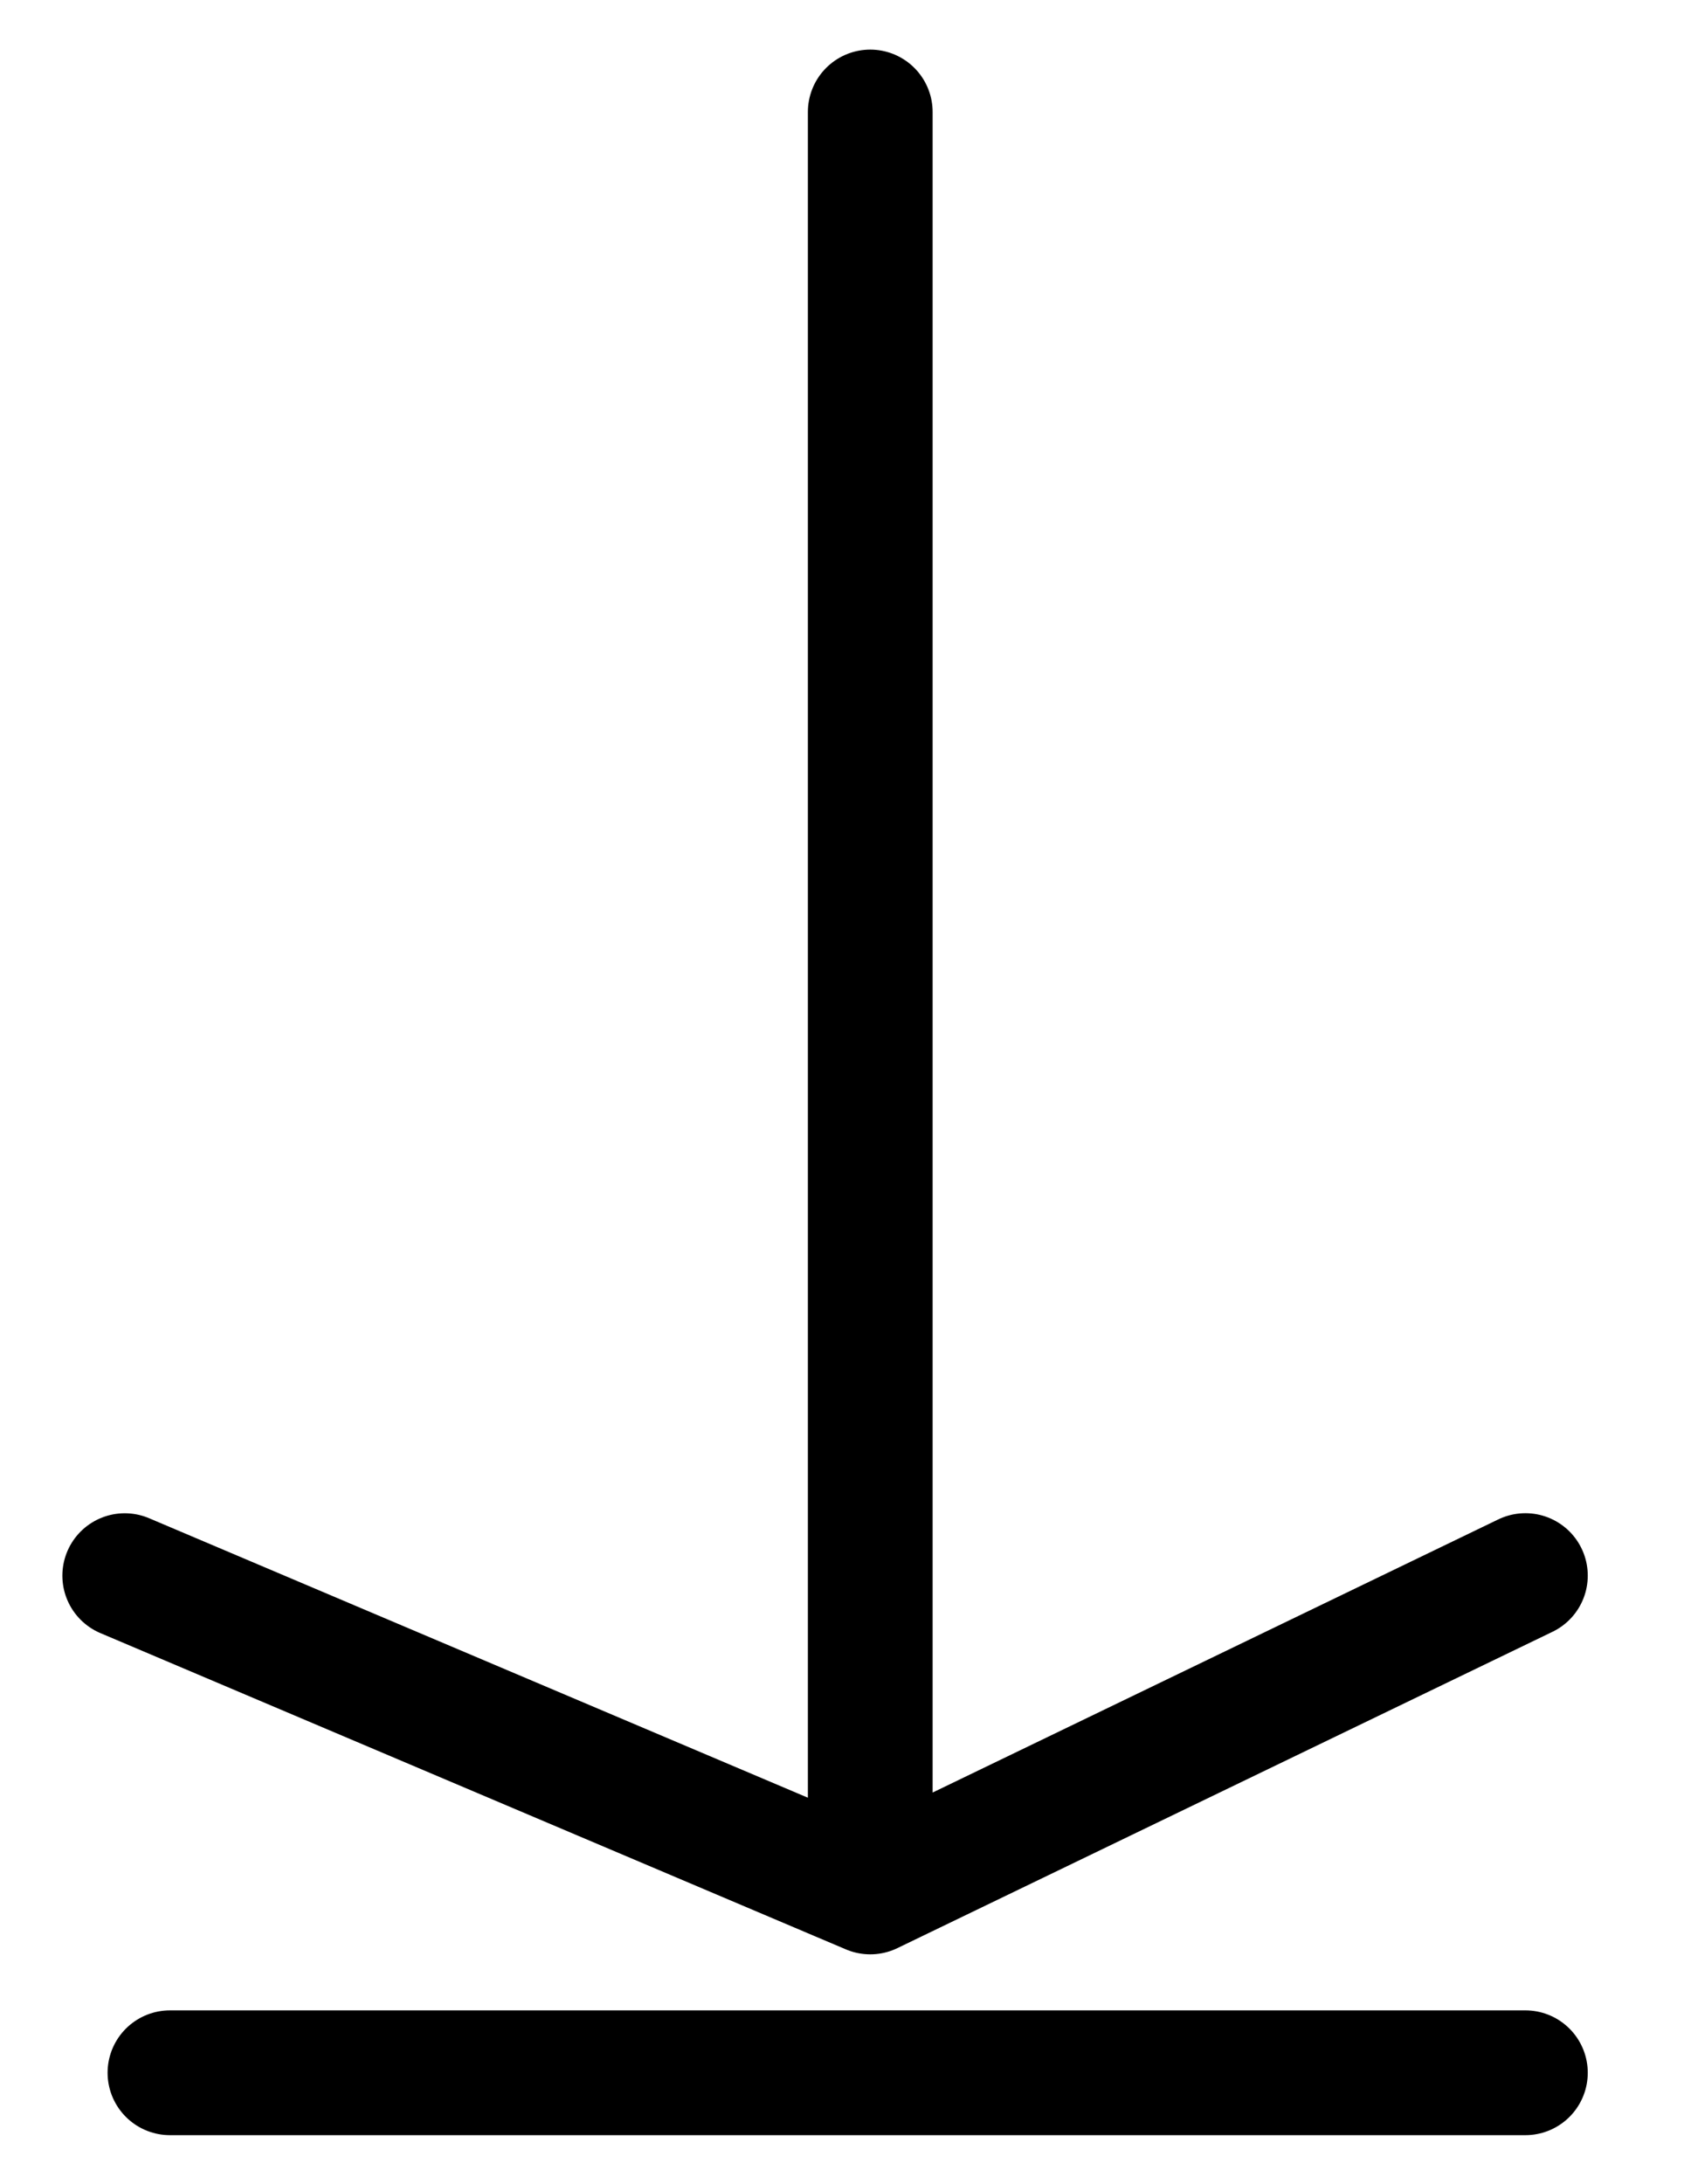 <svg width="27" height="35" fill="none" xmlns="http://www.w3.org/2000/svg"><path d="M13.953 1.795v28.252m10.504-4.795l-10.504 5.07L2 25.253m.725 7.967h21.732" stroke="#000" stroke-width="2" stroke-linecap="round" stroke-linejoin="round"/></svg>